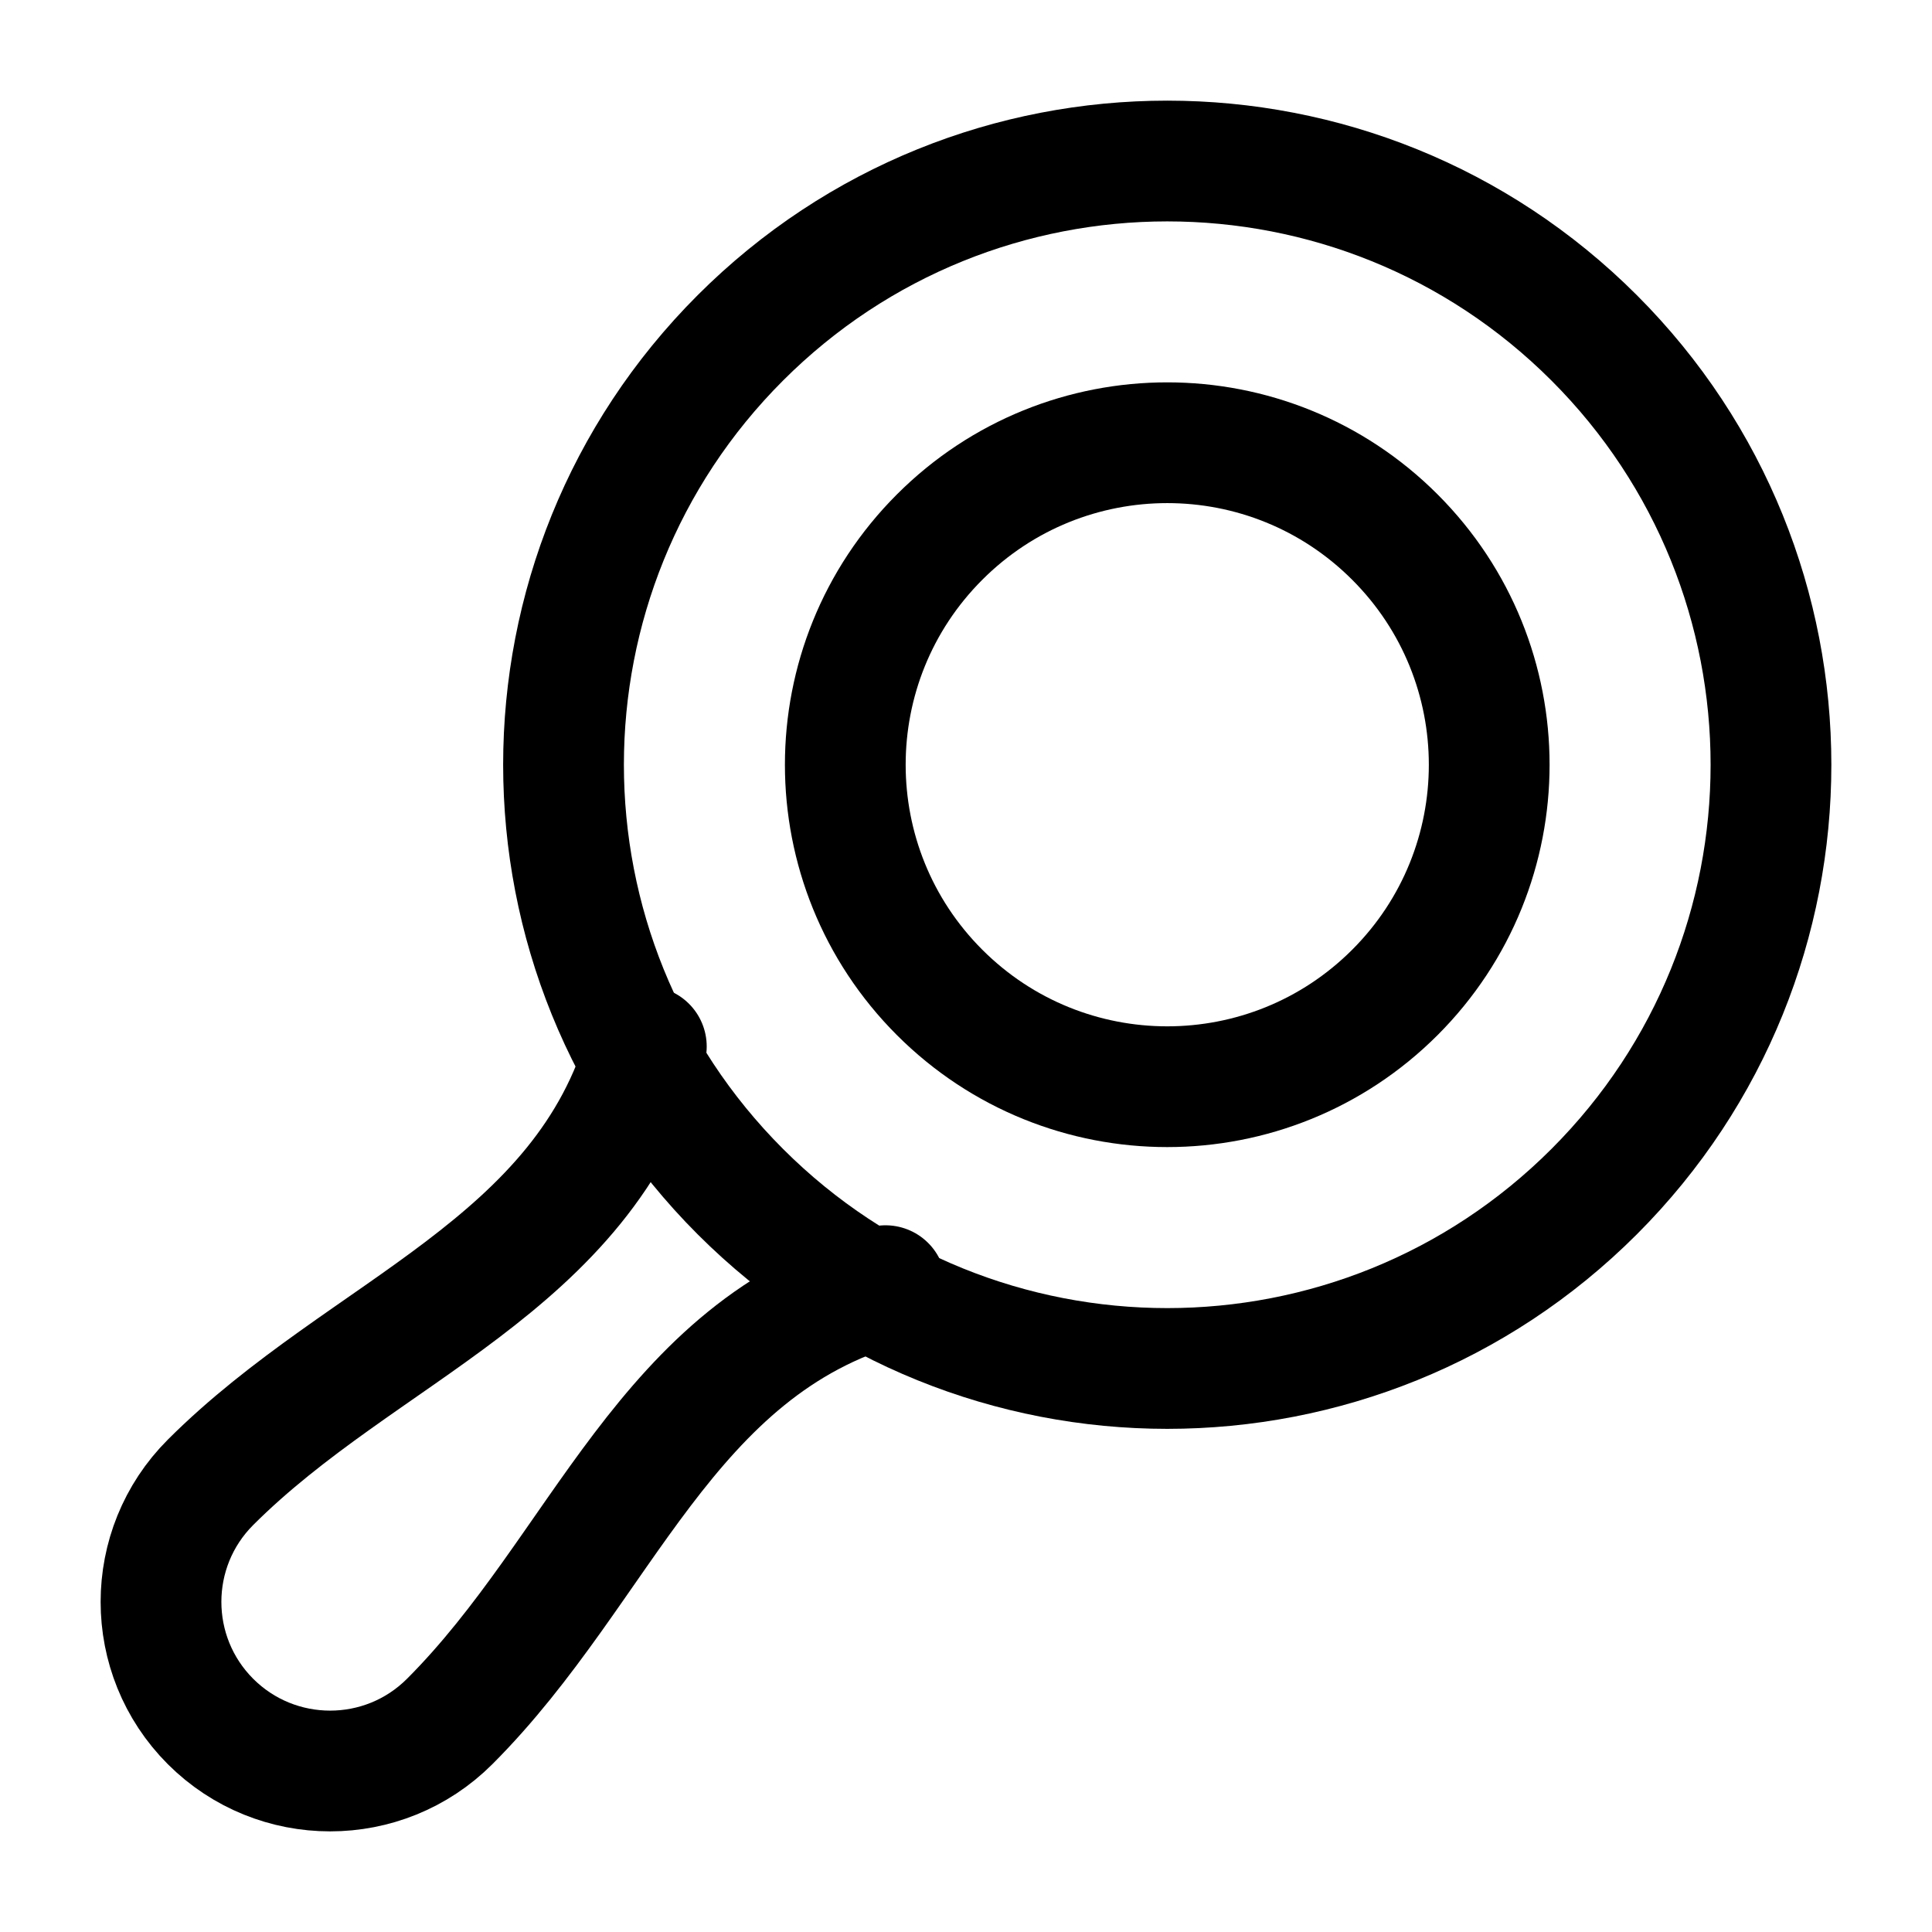 <svg xmlns="http://www.w3.org/2000/svg" width="24" height="24" viewBox="0 0 24 24" fill="none" stroke-width="1.5" stroke-linecap="round" stroke-linejoin="round" color="currentColor"><path d="M19.803 14.803C16.874 17.732 12.126 17.732 9.197 14.803C6.268 11.874 6.268 7.126 9.197 4.197C12.126 1.268 16.874 1.268 19.803 4.197C22.732 7.126 22.732 11.874 19.803 14.803Z" stroke="currentColor"></path><path d="M17.328 12.328C15.766 13.89 13.234 13.89 11.672 12.328C10.11 10.766 10.11 8.234 11.672 6.672C13.234 5.109 15.766 5.109 17.328 6.672C18.89 8.234 18.89 10.766 17.328 12.328Z" stroke="currentColor"></path><path d="M11 15.971C8.268 16.744 7.485 19.486 5.586 21.385C4.766 22.205 3.436 22.205 2.615 21.385C1.795 20.564 1.795 19.234 2.615 18.414C4.514 16.515 7.256 15.732 8.029 13" stroke="currentColor"></path></svg>